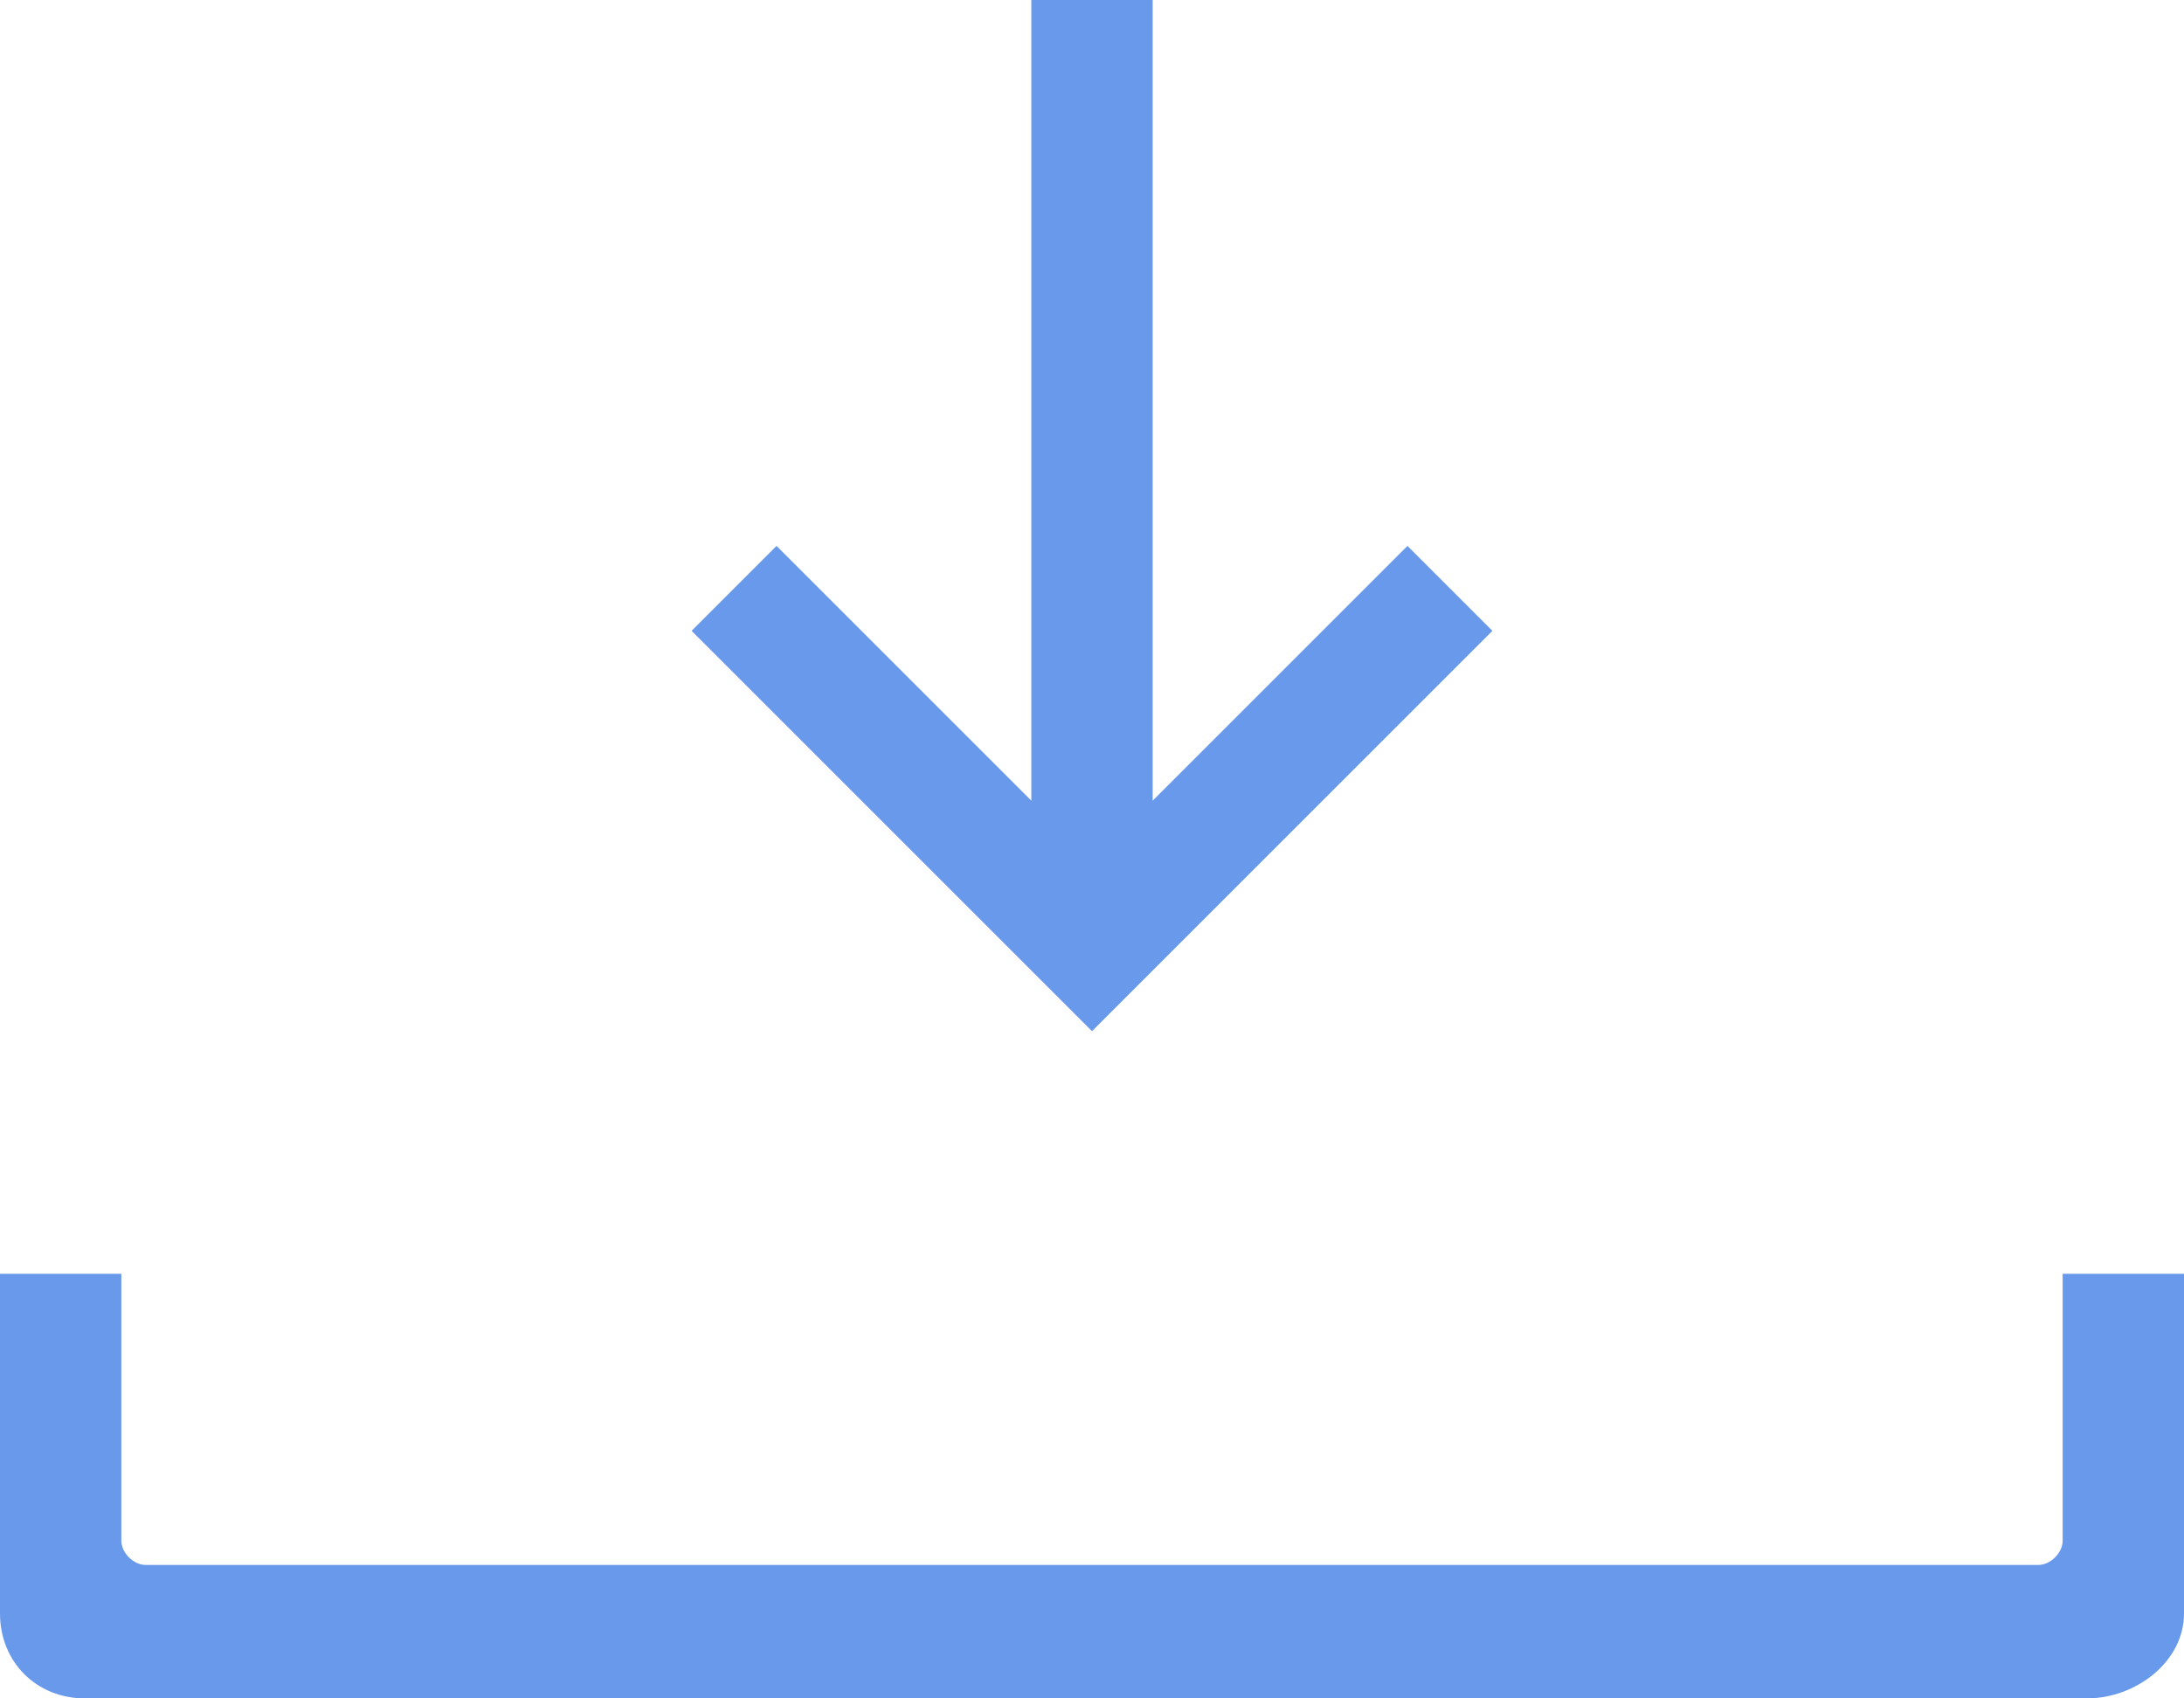 <?xml version="1.0" encoding="utf-8"?>
<!-- Generator: Adobe Illustrator 24.0.2, SVG Export Plug-In . SVG Version: 6.00 Build 0)  -->
<svg version="1.1" id="Layer_1" xmlns="http://www.w3.org/2000/svg" xmlns:xlink="http://www.w3.org/1999/xlink" x="0px" y="0px"
	 viewBox="0 0 18 14" style="enable-background:new 0 0 18 14;" xml:space="preserve">
<style type="text/css">
	.st0{fill:#6899EB;}
</style>
<title>icon_Download</title>
<g id="Layer_2_1_">
	<g id="Layer_1-2">
		<g id="icon_Download">
			<path id="패스_1313" class="st0" d="M17,10.5v2.2c0,0.1-0.1,0.2-0.2,0.2H1.2c-0.1,0-0.2-0.1-0.2-0.2l0,0v-2.2H0v2.8
				C0,13.7,0.3,14,0.7,14l0,0h16.5c0.4,0,0.8-0.3,0.8-0.7l0,0v-2.8H17z M9,8.5l3.3-3.3l-0.7-0.7L9.5,6.6V0h-1v6.6L6.4,4.5L5.7,5.2
				L9,8.5z"/>
		</g>
	</g>
</g>
</svg>
